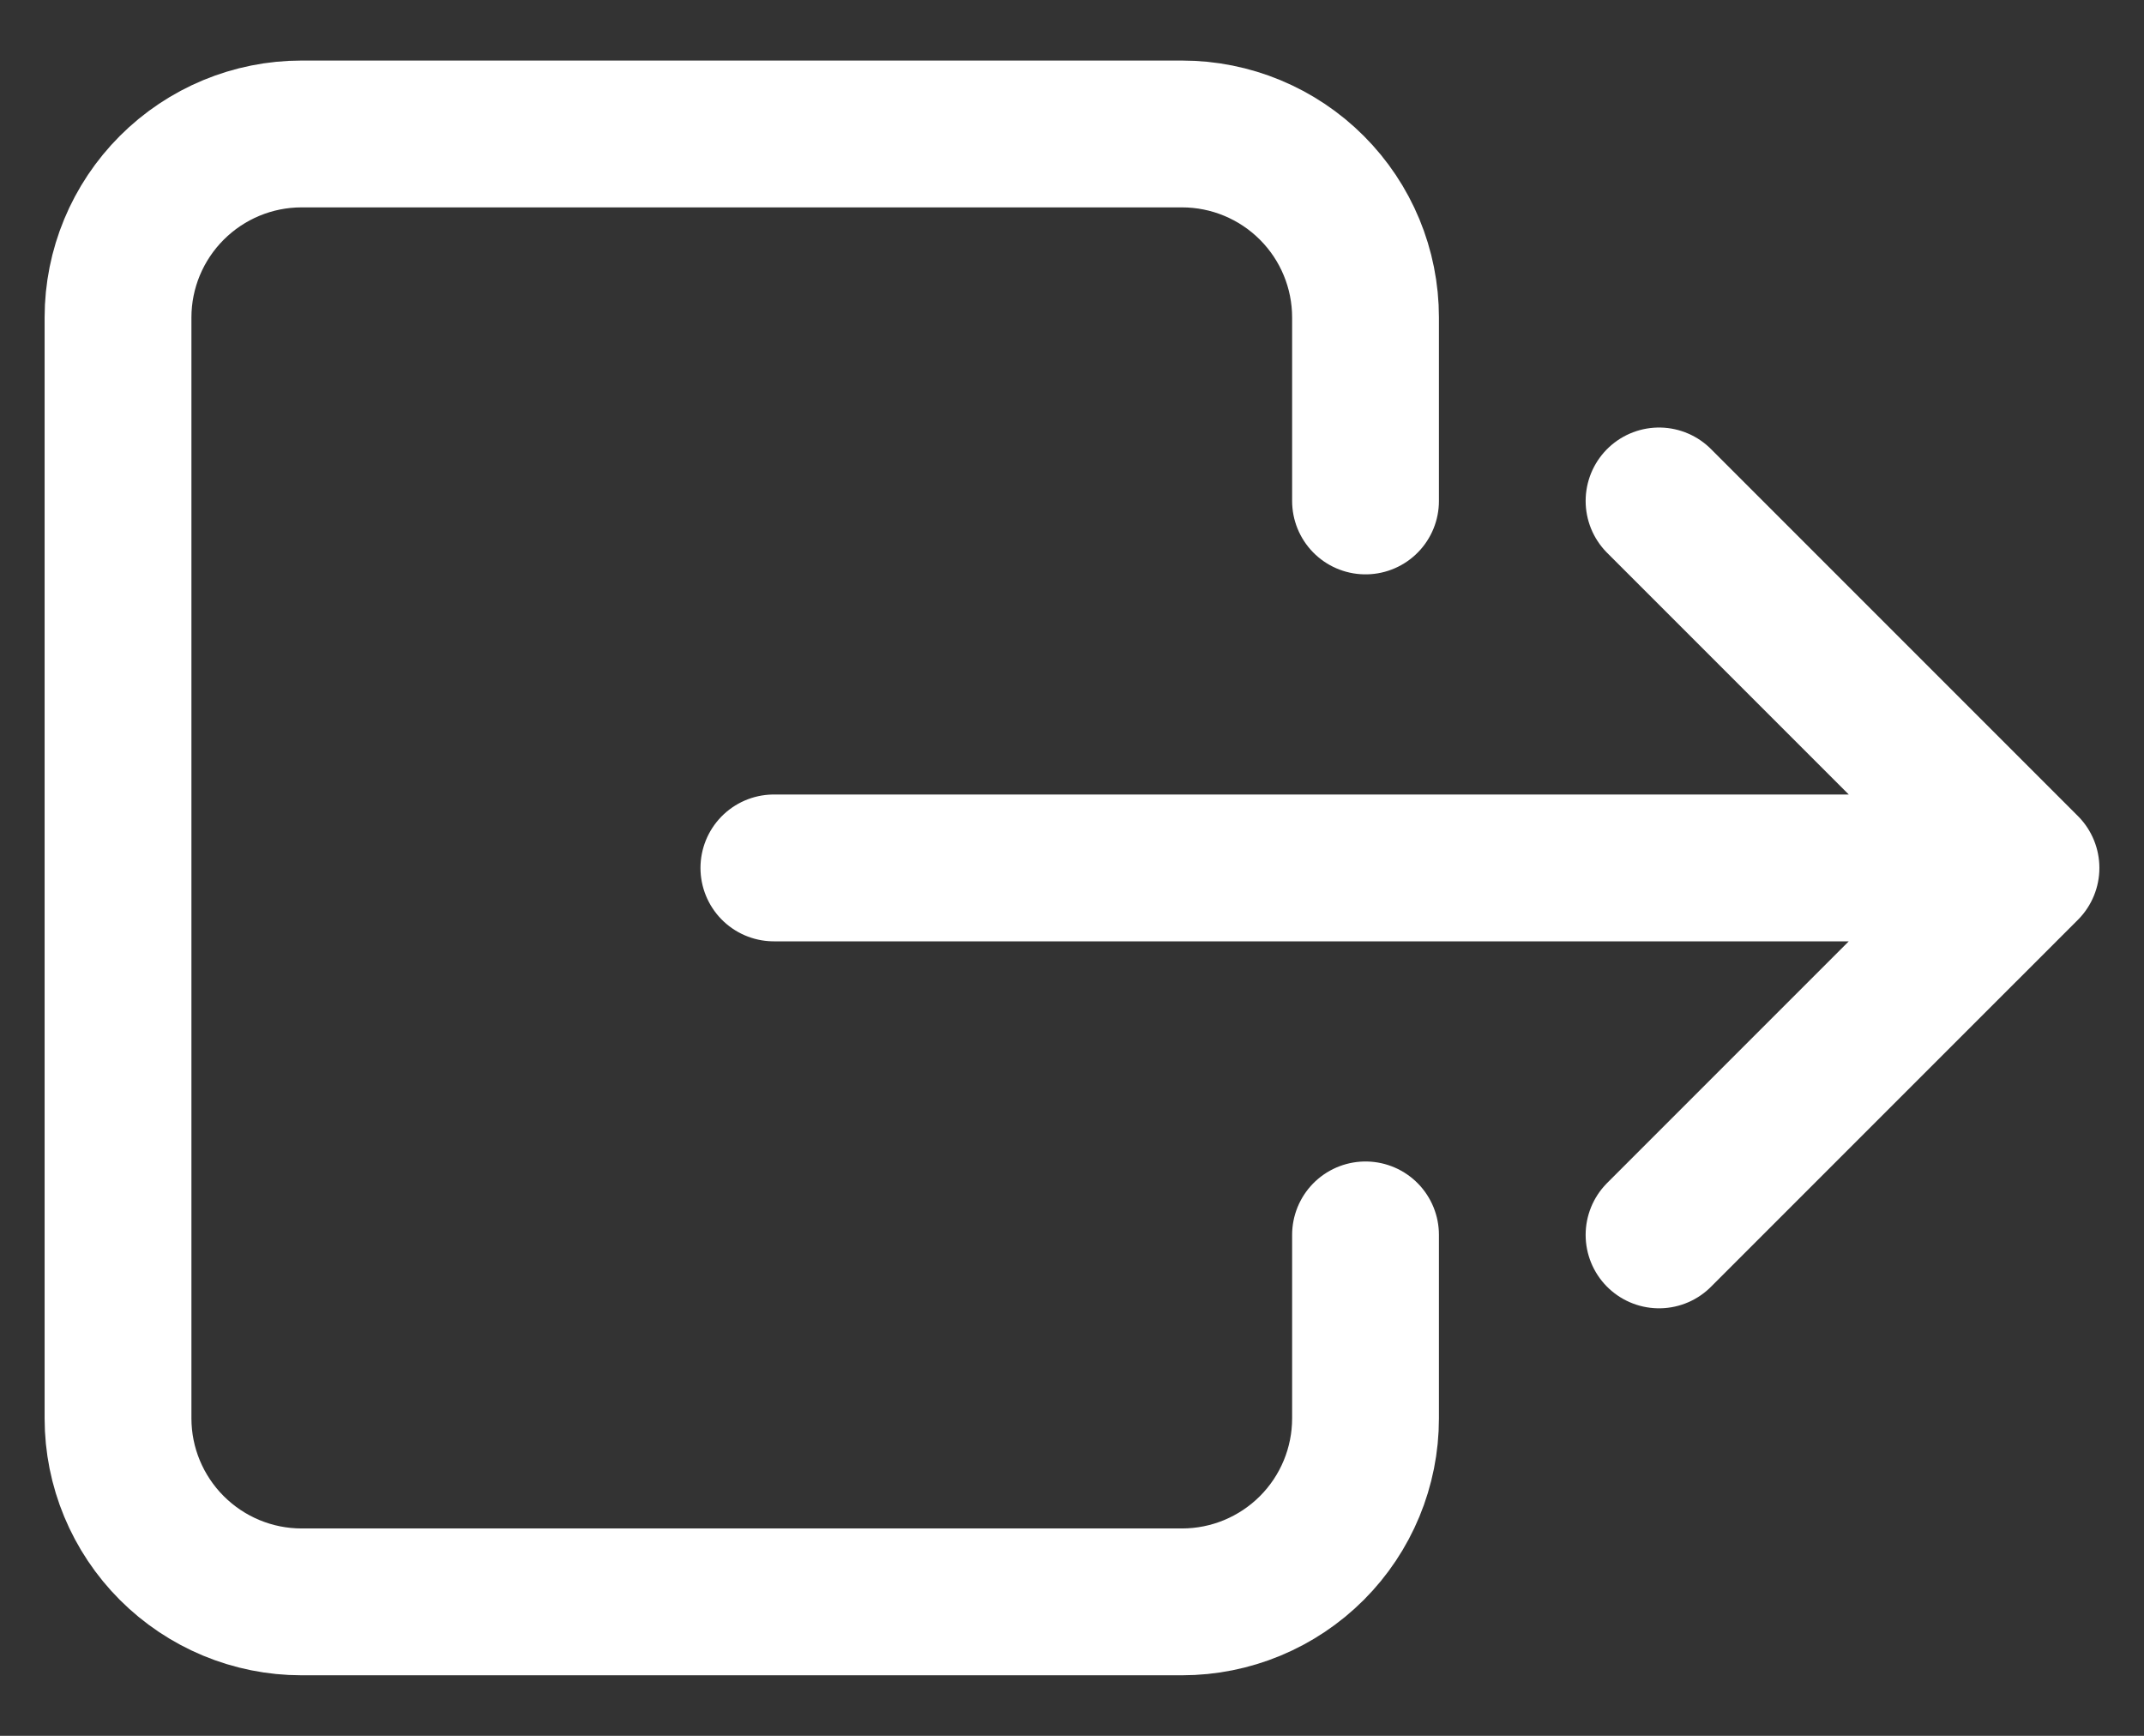 <svg width="21" height="17" viewBox="0 0 21 17" fill="none" xmlns="http://www.w3.org/2000/svg">
<rect x="0" y="0" width="21" height="17" fill="#333333" stroke="none"/>
<path d="M13.375 4.906V3.109C13.375 2.633 13.186 2.176 12.849 1.839C12.512 1.502 12.055 1.312 11.578 1.312H2.953C2.477 1.312 2.02 1.502 1.683 1.839C1.346 2.176 1.156 2.633 1.156 3.109V13.891C1.156 14.367 1.346 14.824 1.683 15.161C2.02 15.498 2.477 15.688 2.953 15.688H11.578C12.055 15.688 12.512 15.498 12.849 15.161C13.186 14.824 13.375 14.367 13.375 13.891V12.094M16.25 4.906L19.844 8.5M19.844 8.5L16.25 12.094M19.844 8.5H7.58" stroke="white" stroke-width="1.438" stroke-linecap="round" stroke-linejoin="round"/>
</svg>
